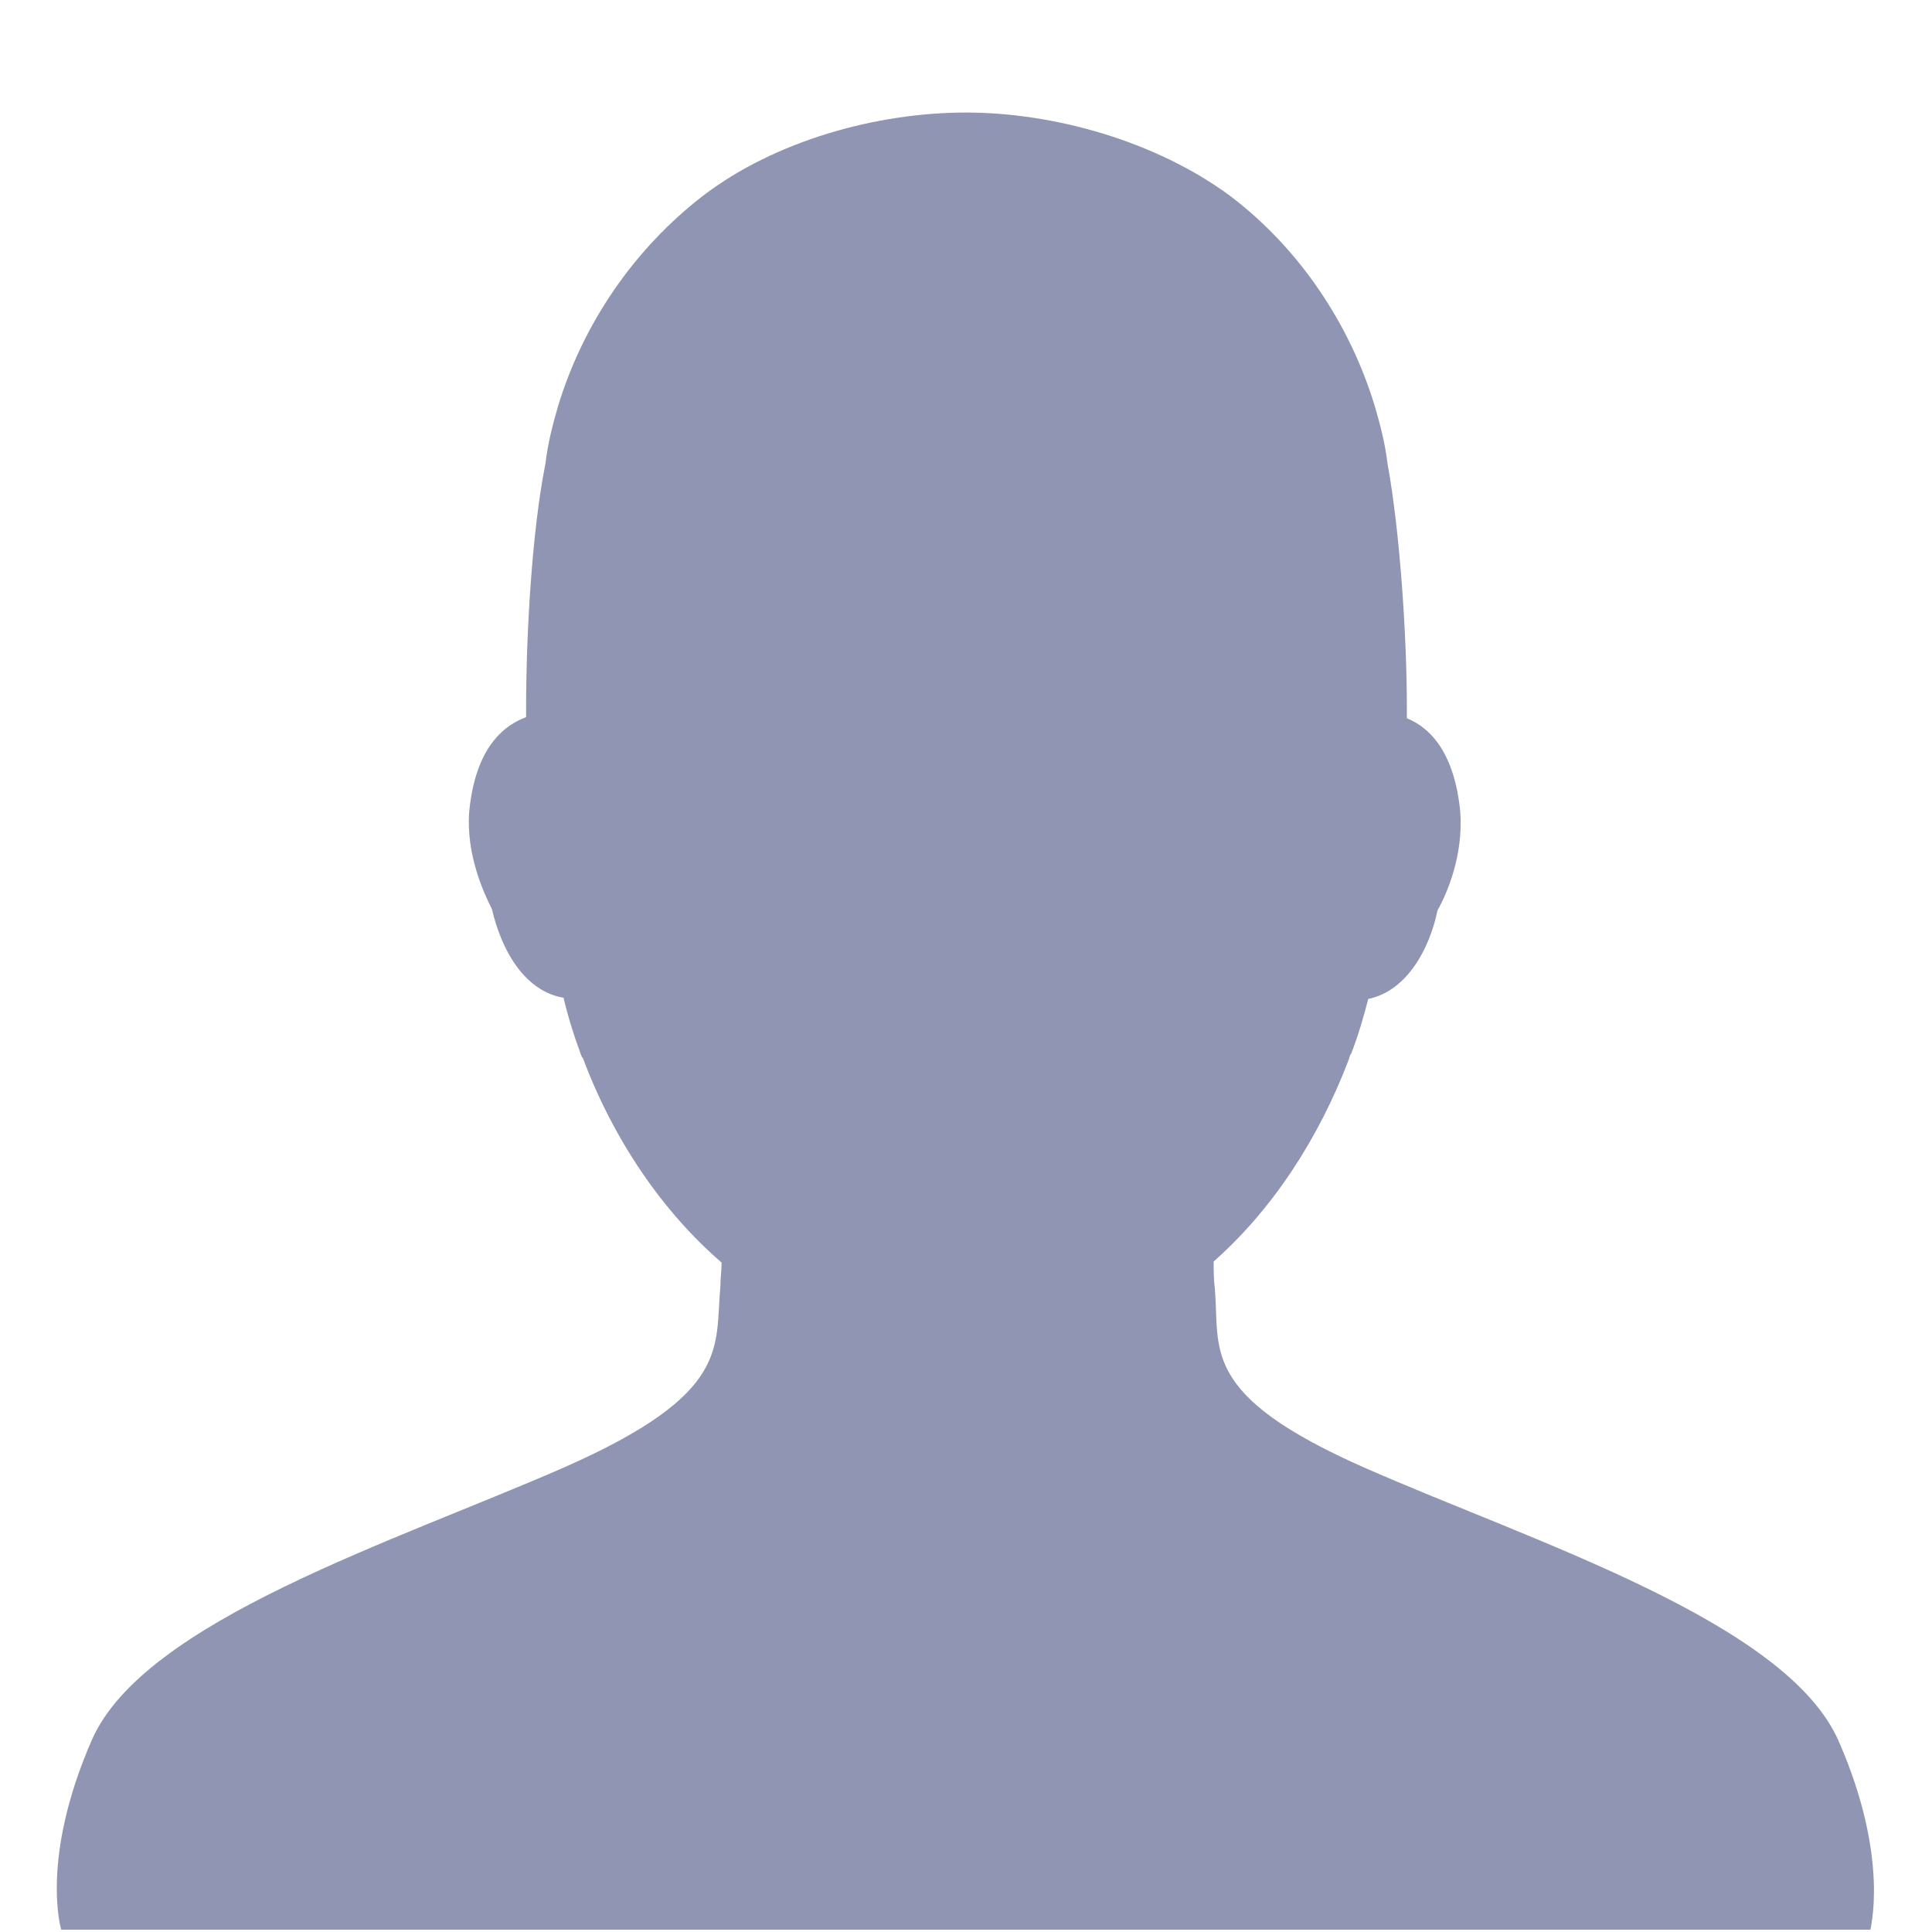 <svg width="16" height="16" viewBox="0 0 16 16" fill="none" xmlns="http://www.w3.org/2000/svg">
<path fill-rule="evenodd" clip-rule="evenodd" d="M15.227 14.419C14.794 13.431 12.705 12.772 11.312 12.16C9.919 11.548 10.107 11.172 10.06 10.663C10.051 10.598 10.051 10.522 10.051 10.447C10.531 10.023 10.917 9.44 11.171 8.772C11.171 8.772 11.18 8.734 11.19 8.725C11.246 8.583 11.293 8.423 11.331 8.273C11.651 8.207 11.839 7.859 11.905 7.539C11.98 7.407 12.121 7.087 12.093 6.72C12.046 6.249 11.858 6.033 11.651 5.948C11.651 5.92 11.651 5.892 11.651 5.863C11.651 5.27 11.594 4.405 11.491 3.84C11.472 3.68 11.434 3.529 11.387 3.369C11.18 2.682 10.757 2.052 10.183 1.619C9.58 1.176 8.743 0.932 7.999 0.932C7.256 0.932 6.418 1.167 5.825 1.619C5.251 2.061 4.827 2.682 4.62 3.369C4.573 3.529 4.536 3.68 4.517 3.84C4.404 4.405 4.357 5.261 4.357 5.863C4.357 5.892 4.357 5.91 4.357 5.939C4.131 6.023 3.933 6.24 3.886 6.72C3.858 7.078 4.008 7.398 4.074 7.529C4.15 7.859 4.338 8.207 4.667 8.263C4.705 8.423 4.752 8.574 4.808 8.725C4.808 8.734 4.818 8.743 4.818 8.753L4.827 8.762C5.081 9.44 5.486 10.033 5.976 10.456C5.976 10.522 5.966 10.588 5.966 10.654C5.919 11.162 6.06 11.539 4.677 12.15C3.284 12.762 1.194 13.421 0.761 14.409C0.328 15.398 0.507 15.981 0.507 15.981H15.491C15.481 15.991 15.66 15.407 15.227 14.419Z" fill="#8F95B2"/>
</svg>
